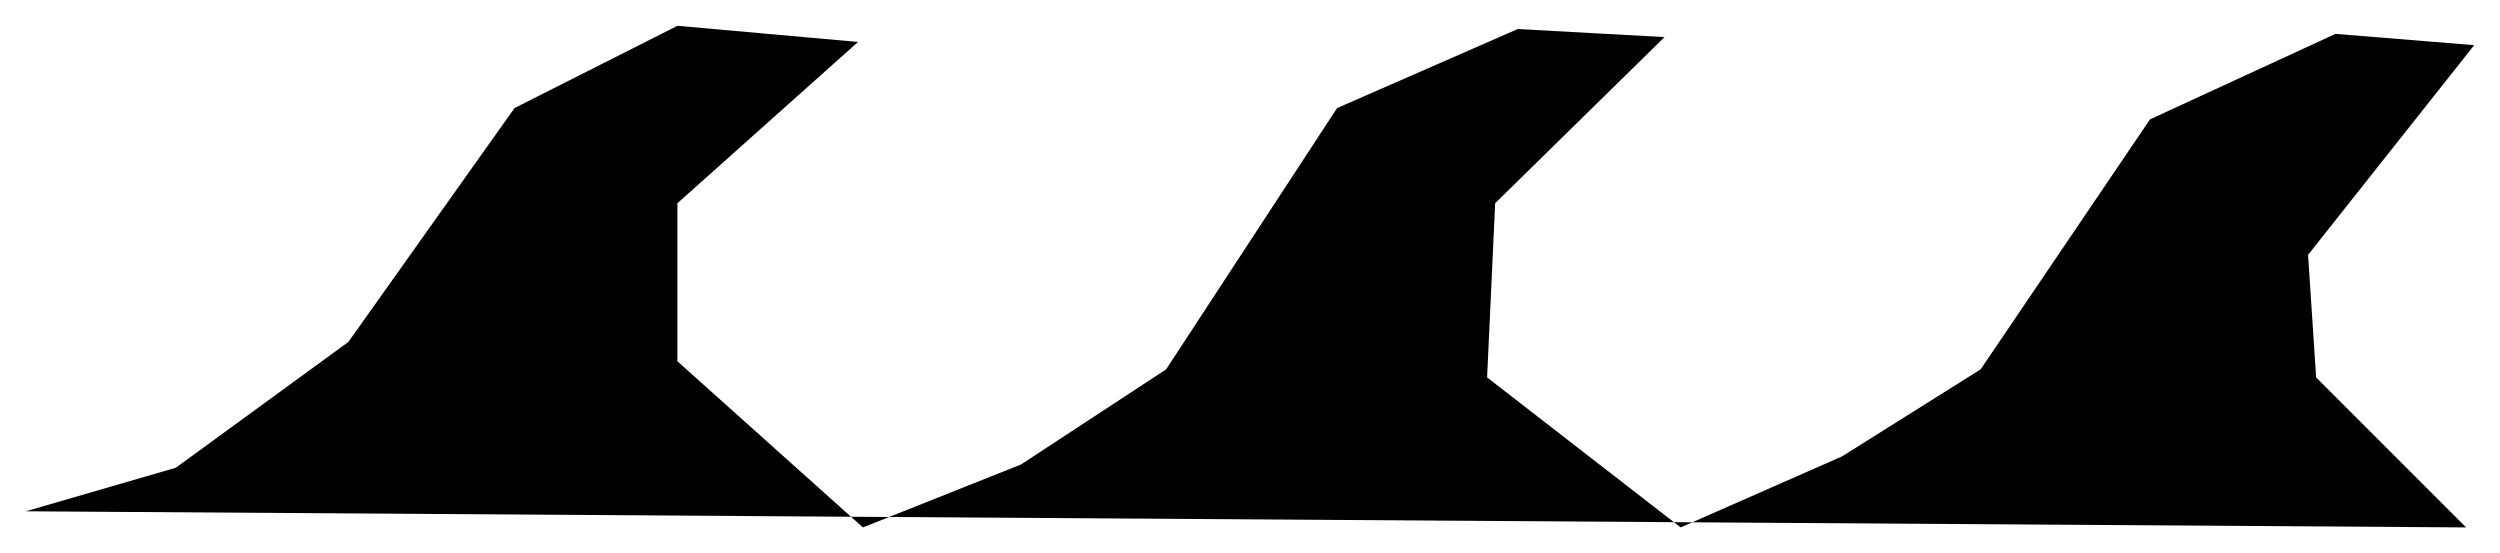 <?xml version="1.0" encoding="UTF-8"?>
<?xml-stylesheet href="daySvgStyle.css" type="text/css"?>
<svg xmlns="http://www.w3.org/2000/svg" version="1.2" baseProfile="tiny" xml:space="preserve" style="shape-rendering:geometricPrecision; fill-rule:evenodd;" width="15.5mm" height="3.43mm" viewBox="-8.66 -1.65 15.5 3.43">
  <title>WATTUR02</title>
  <desc>overfalls, eddies and breakers</desc>
  <rect class="symbolBox layout" fill="none" x="-8.5" y="-1.49" height="3.11" width="15.18"/>
  <rect class="svgBox layout" fill="none" x="-8.5" y="-1.49" height="3.11" width="15.18"/>
  <path d=" M -8.5,1.52 L -7.57,1.25 L -6.5,0.47 L -5.47,-0.98 L -4.46,-1.49 L -3.34,-1.39 L -4.46,-0.39 L -4.46,0.59 L -3.31,1.62 L -2.33,1.23 L -1.43,0.64 L -0.37,-0.98 L 0.75,-1.47 L 1.66,-1.42 L 0.61,-0.39 L 0.56,0.69 L 1.76,1.62 L 2.76,1.18 L 3.62,0.64 L 4.67,-0.91 L 5.82,-1.44 L 6.68,-1.37 L 5.65,-0.07 L 5.7,0.69 L 6.63,1.62" class="sl f0 sCHGRD" stroke-width="0.32" />
  <circle class="pivotPoint layout" fill="none" cx="0" cy="0" r="1"/>
</svg>

